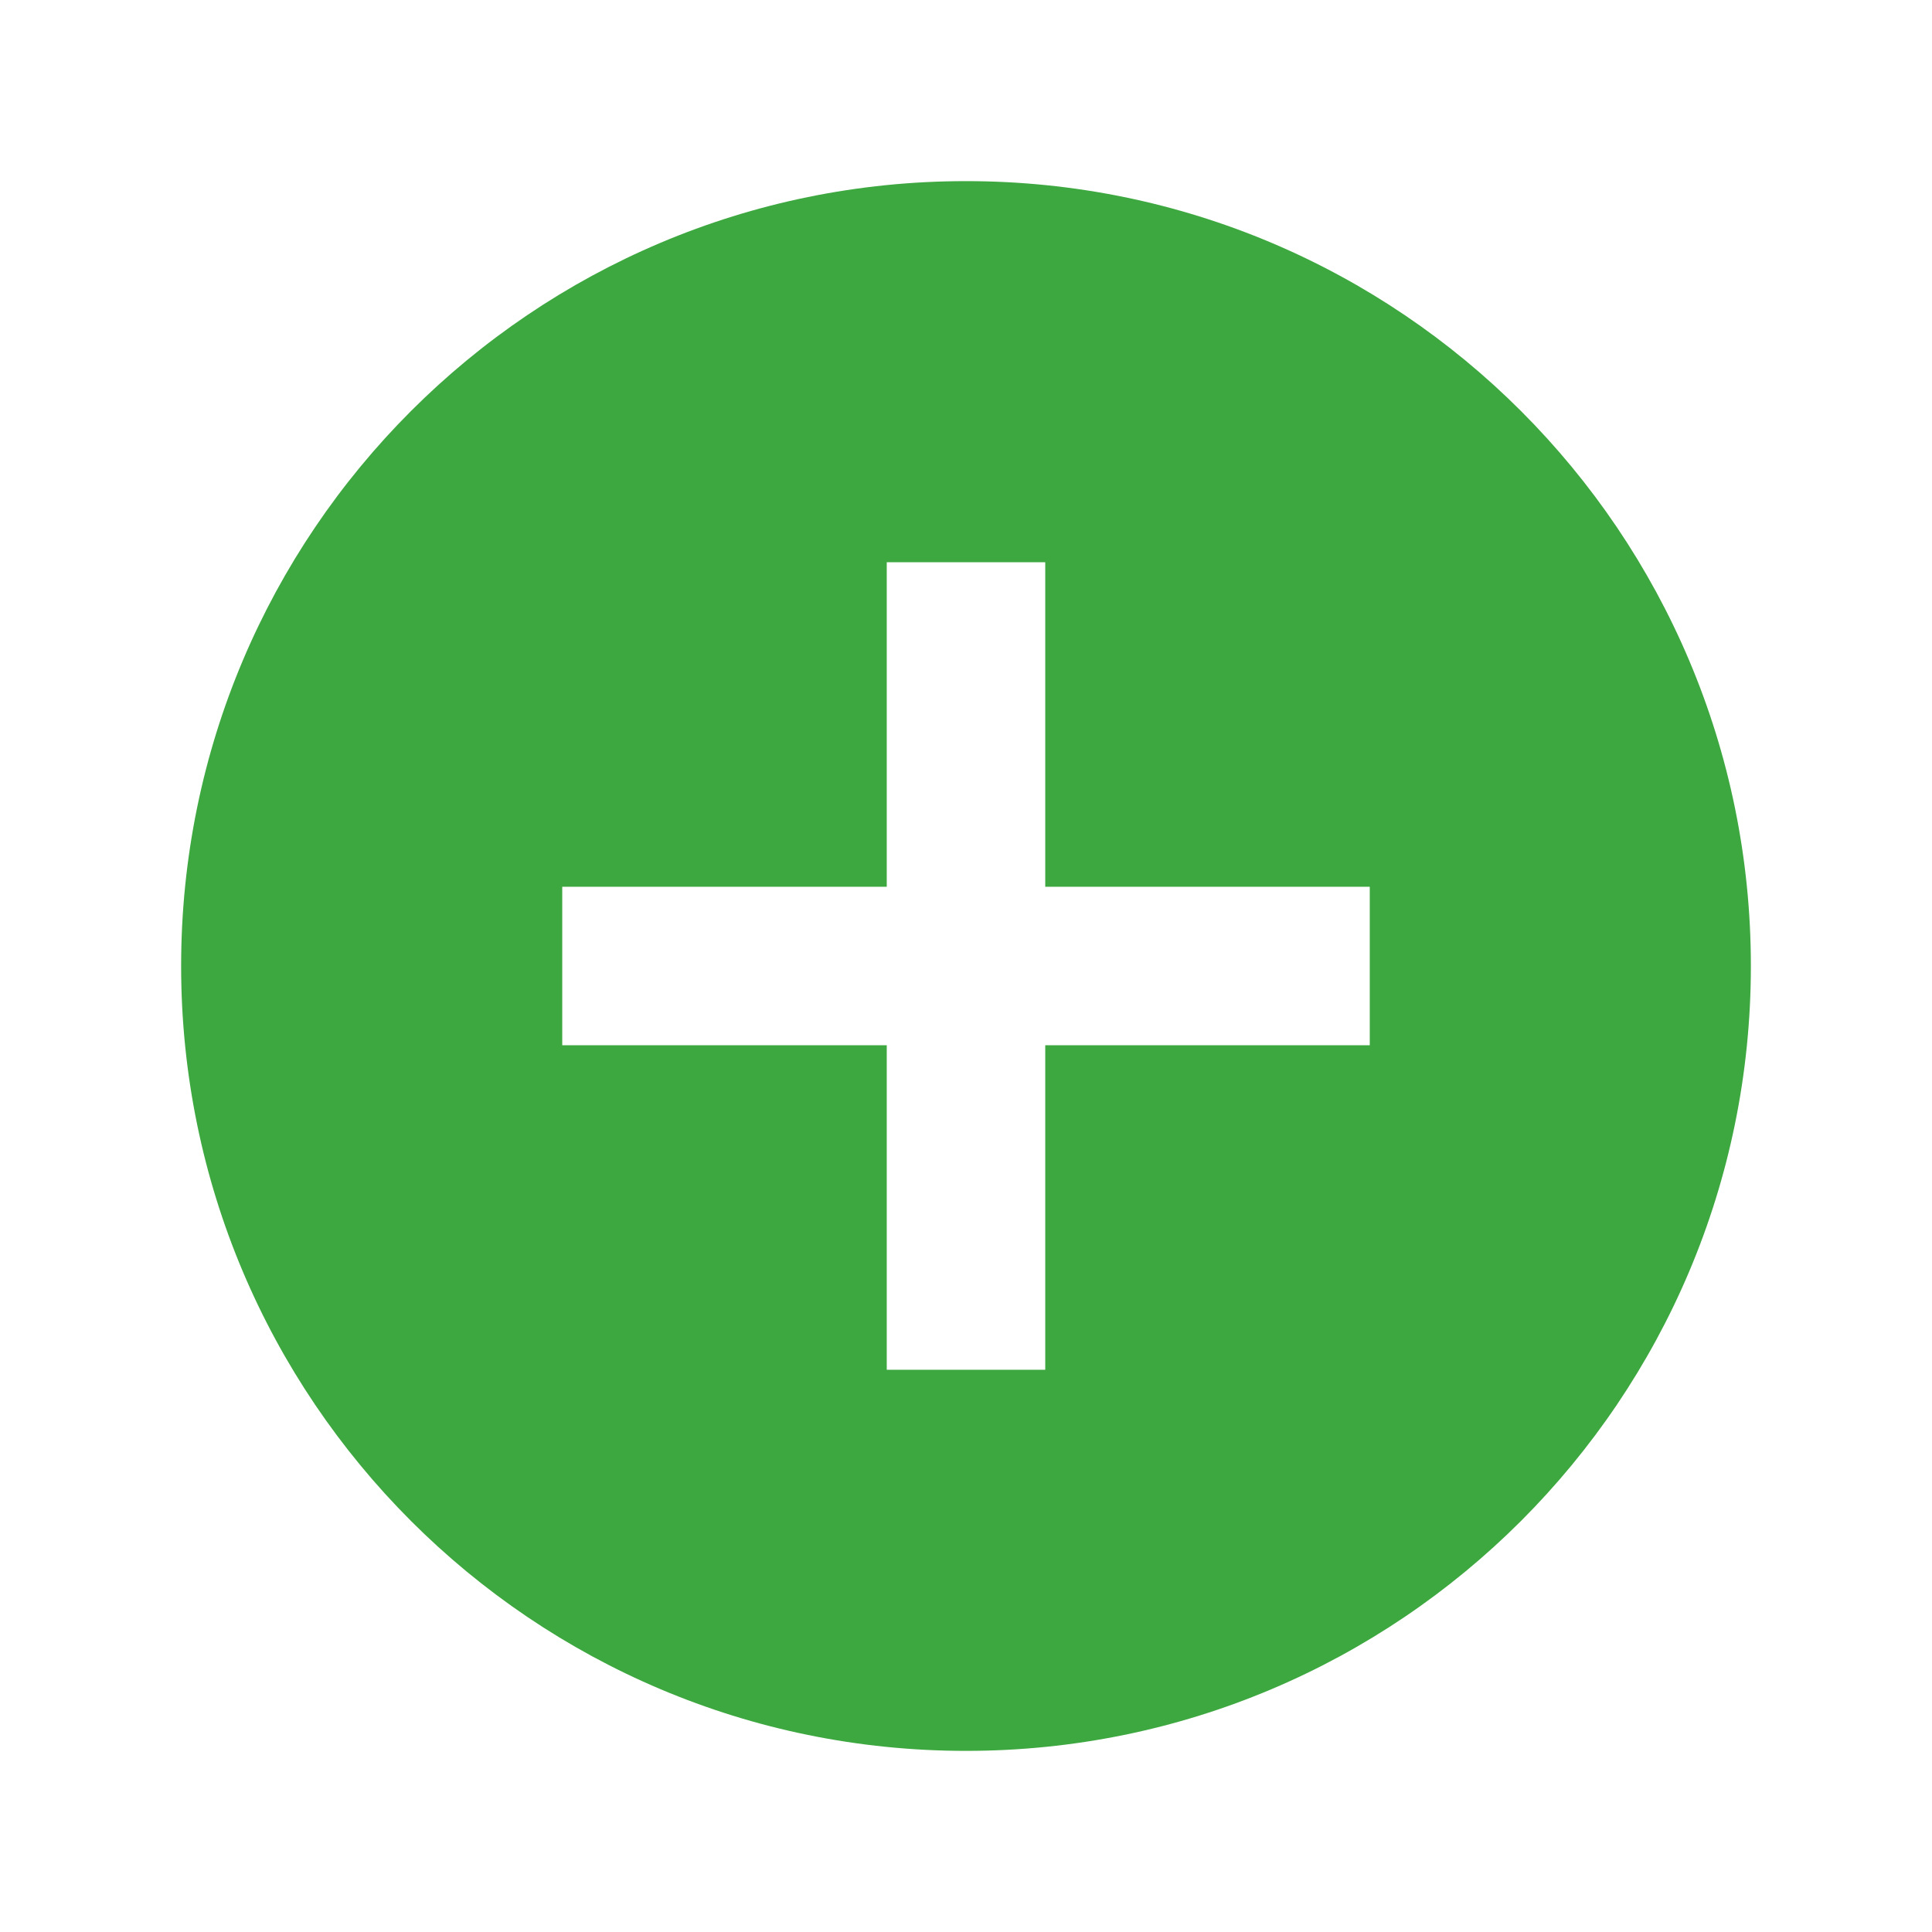<svg xmlns="http://www.w3.org/2000/svg" viewBox="0 0 512 512">
    <path fill="#3EA840"
          d="M256 48C141.125 48 48 141.125 48 256s93.125 208 208 208 208-93.125 208-208S370.875 48 256 48zm107 229h-86v86h-42v-86h-86v-42h86v-86h42v86h86v42z"/>
</svg>